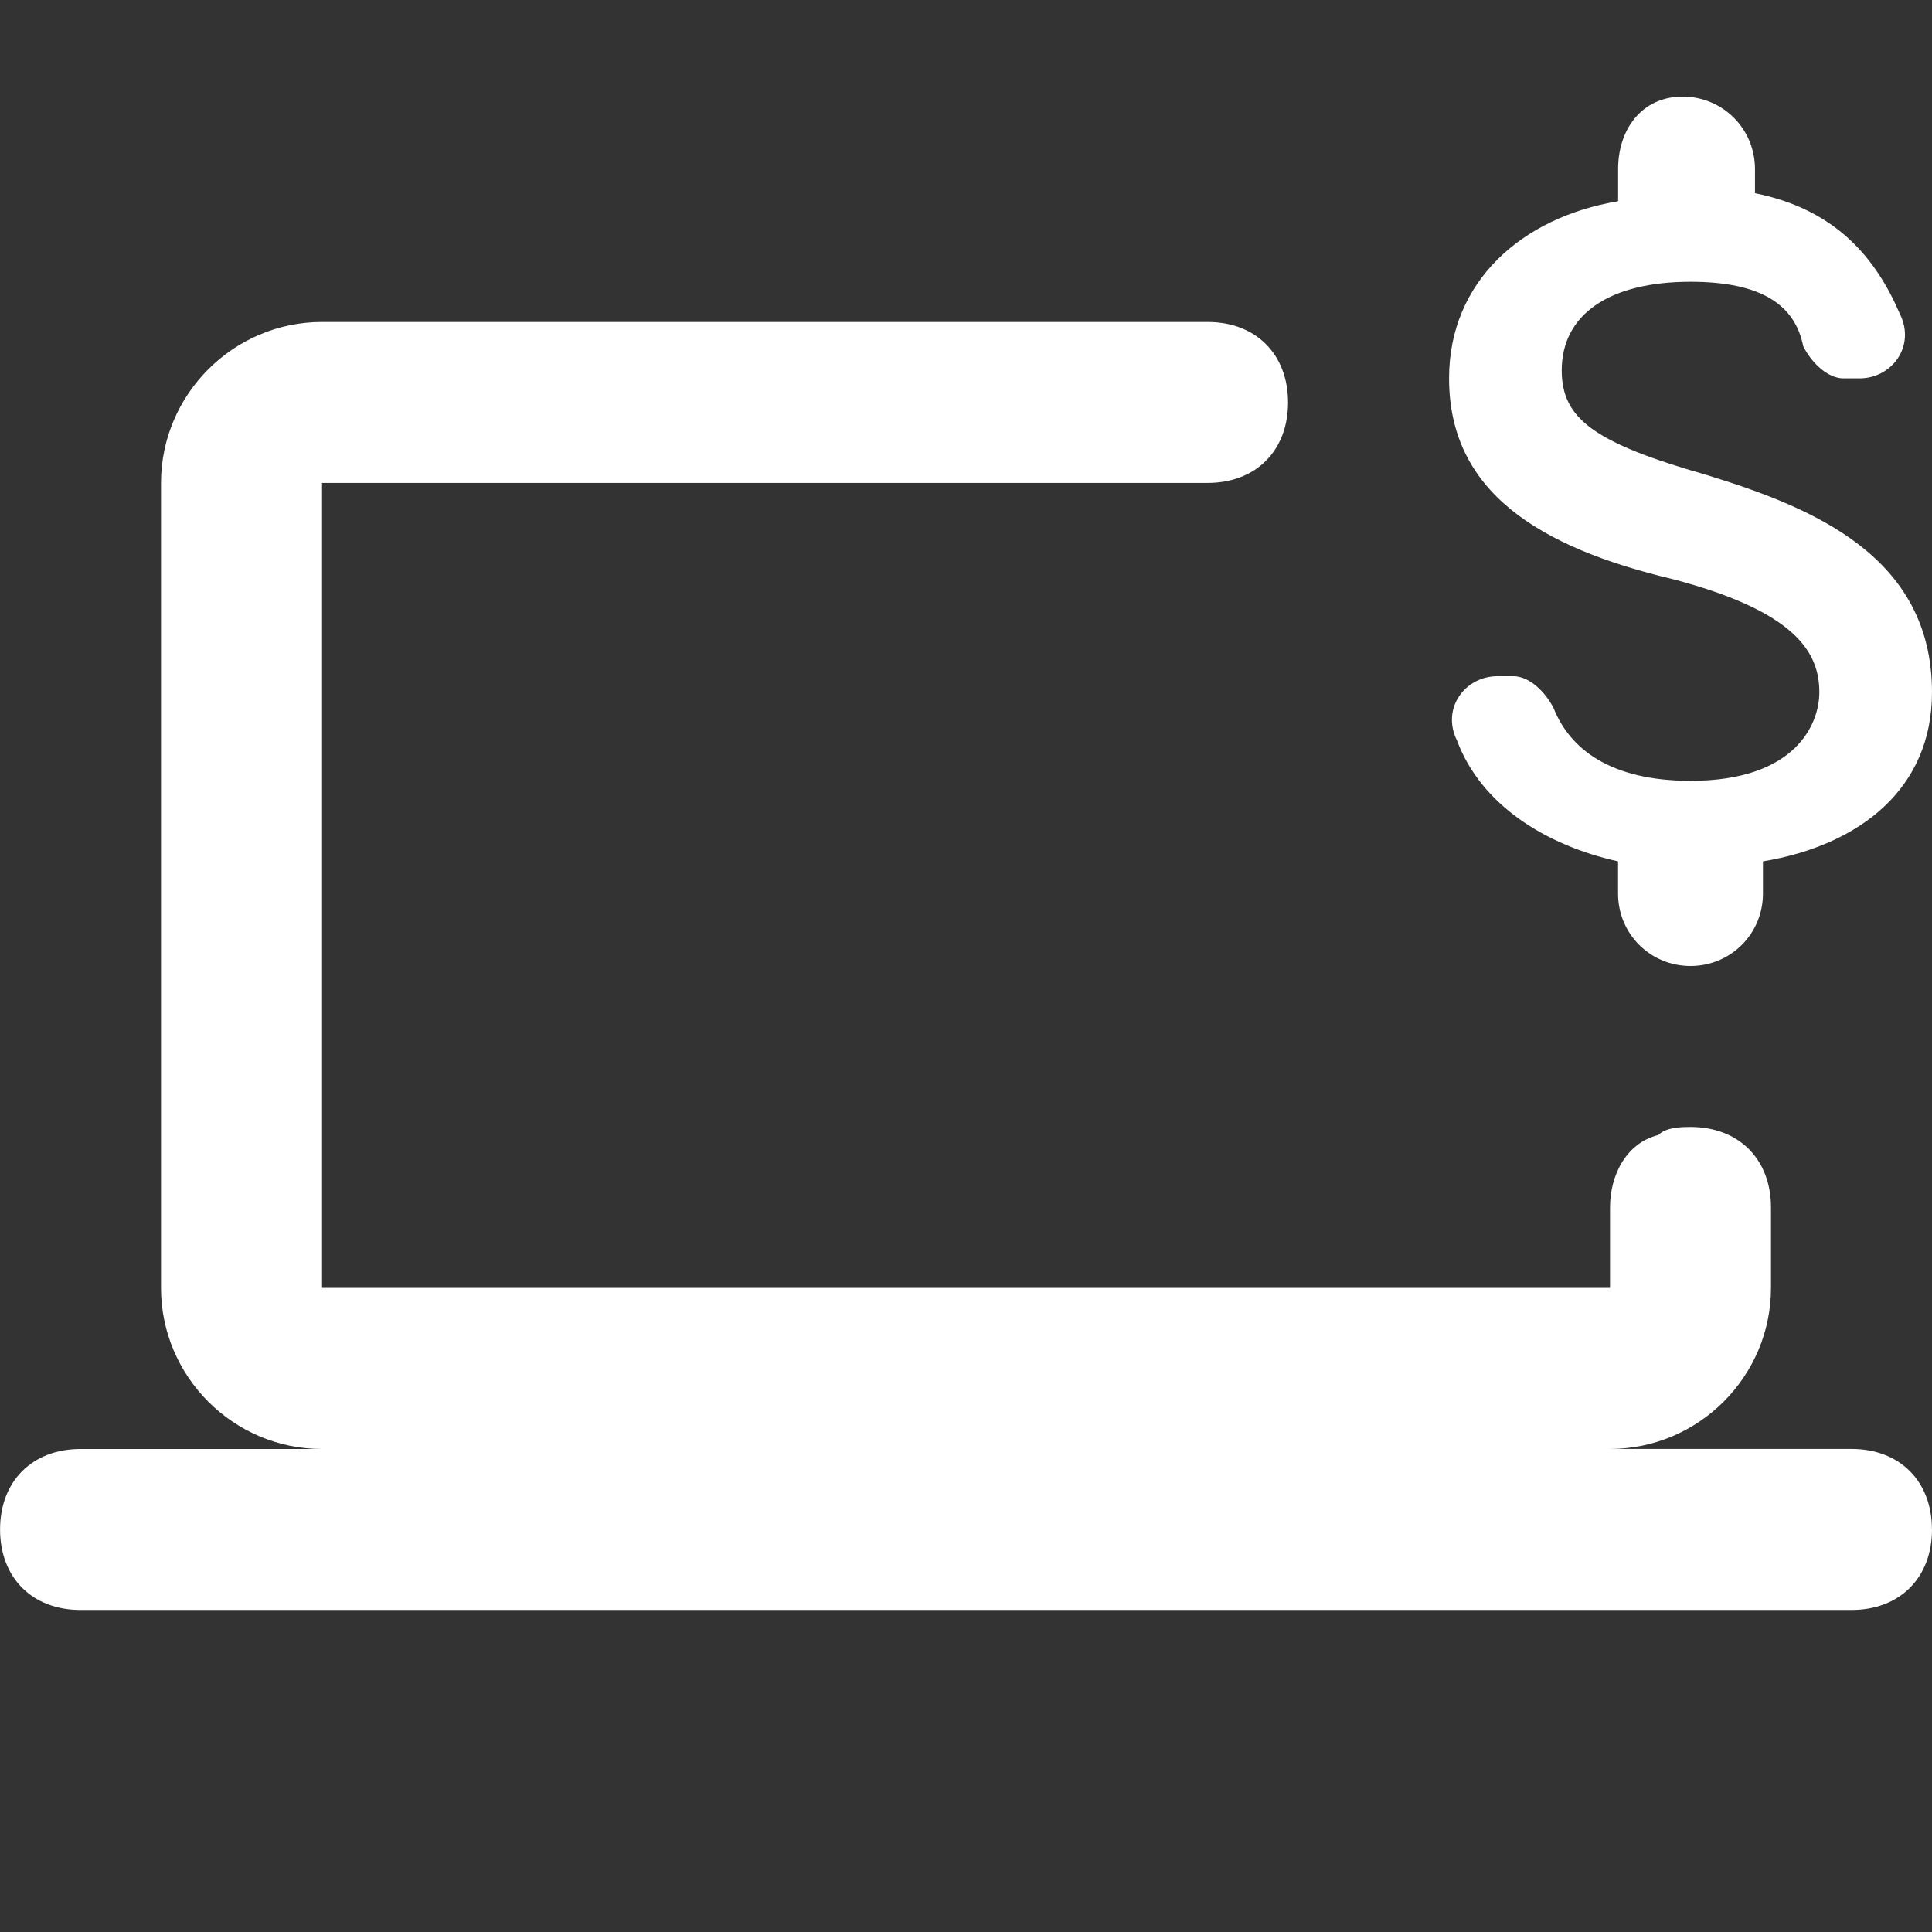 <!-- Generated by IcoMoon.io -->
<svg version="1.1" xmlns="http://www.w3.org/2000/svg" width="32" height="32" viewBox="0 0 32 32">
<rect x="0" y="0" width="32" height="32" fill="#333333" stroke="none"/>
<title>Online-Banking-Original</title>
<path style="fill: #fff;" d="M28.267 7.867c-1.867-0.533-2.4-0.933-2.4-1.733 0-0.933 0.8-1.467 2.133-1.467 1.2 0 1.733 0.4 1.867 1.067 0.133 0.267 0.4 0.533 0.667 0.533h0.267c0.533 0 0.933-0.533 0.667-1.067-0.4-0.933-1.067-1.733-2.4-2v-0.4c0-0.667-0.533-1.2-1.2-1.2s-1.067 0.533-1.067 1.2v0.533c-1.6 0.267-2.8 1.333-2.8 2.933 0 1.867 1.467 2.8 3.733 3.333 2 0.533 2.4 1.2 2.4 1.867 0 0.533-0.4 1.467-2.133 1.467-1.333 0-2-0.533-2.267-1.2-0.133-0.267-0.4-0.533-0.667-0.533h-0.267c-0.533 0-0.933 0.533-0.667 1.067 0.4 1.067 1.467 1.733 2.667 2v0.533c0 0.667 0.533 1.2 1.2 1.2s1.2-0.533 1.2-1.2v-0.533c1.6-0.267 2.8-1.2 2.8-2.8 0-2.267-2-3.067-3.733-3.6zM32 25.333c0 0.8-0.533 1.333-1.333 1.333h-29.333c-0.8 0-1.333-0.533-1.333-1.333s0.533-1.333 1.333-1.333h4c-1.467 0-2.667-1.2-2.667-2.667v-13.333c0-1.467 1.2-2.667 2.667-2.667h14.667c0.8 0 1.333 0.533 1.333 1.333s-0.533 1.333-1.333 1.333h-14.667v13.333h21.333v-1.333c0-0.533 0.267-1.067 0.8-1.2 0.133-0.133 0.4-0.133 0.533-0.133 0.8 0 1.333 0.533 1.333 1.333v1.333c0 1.467-1.2 2.667-2.667 2.667h4c0.8 0 1.333 0.533 1.333 1.333z"></path>
</svg>

